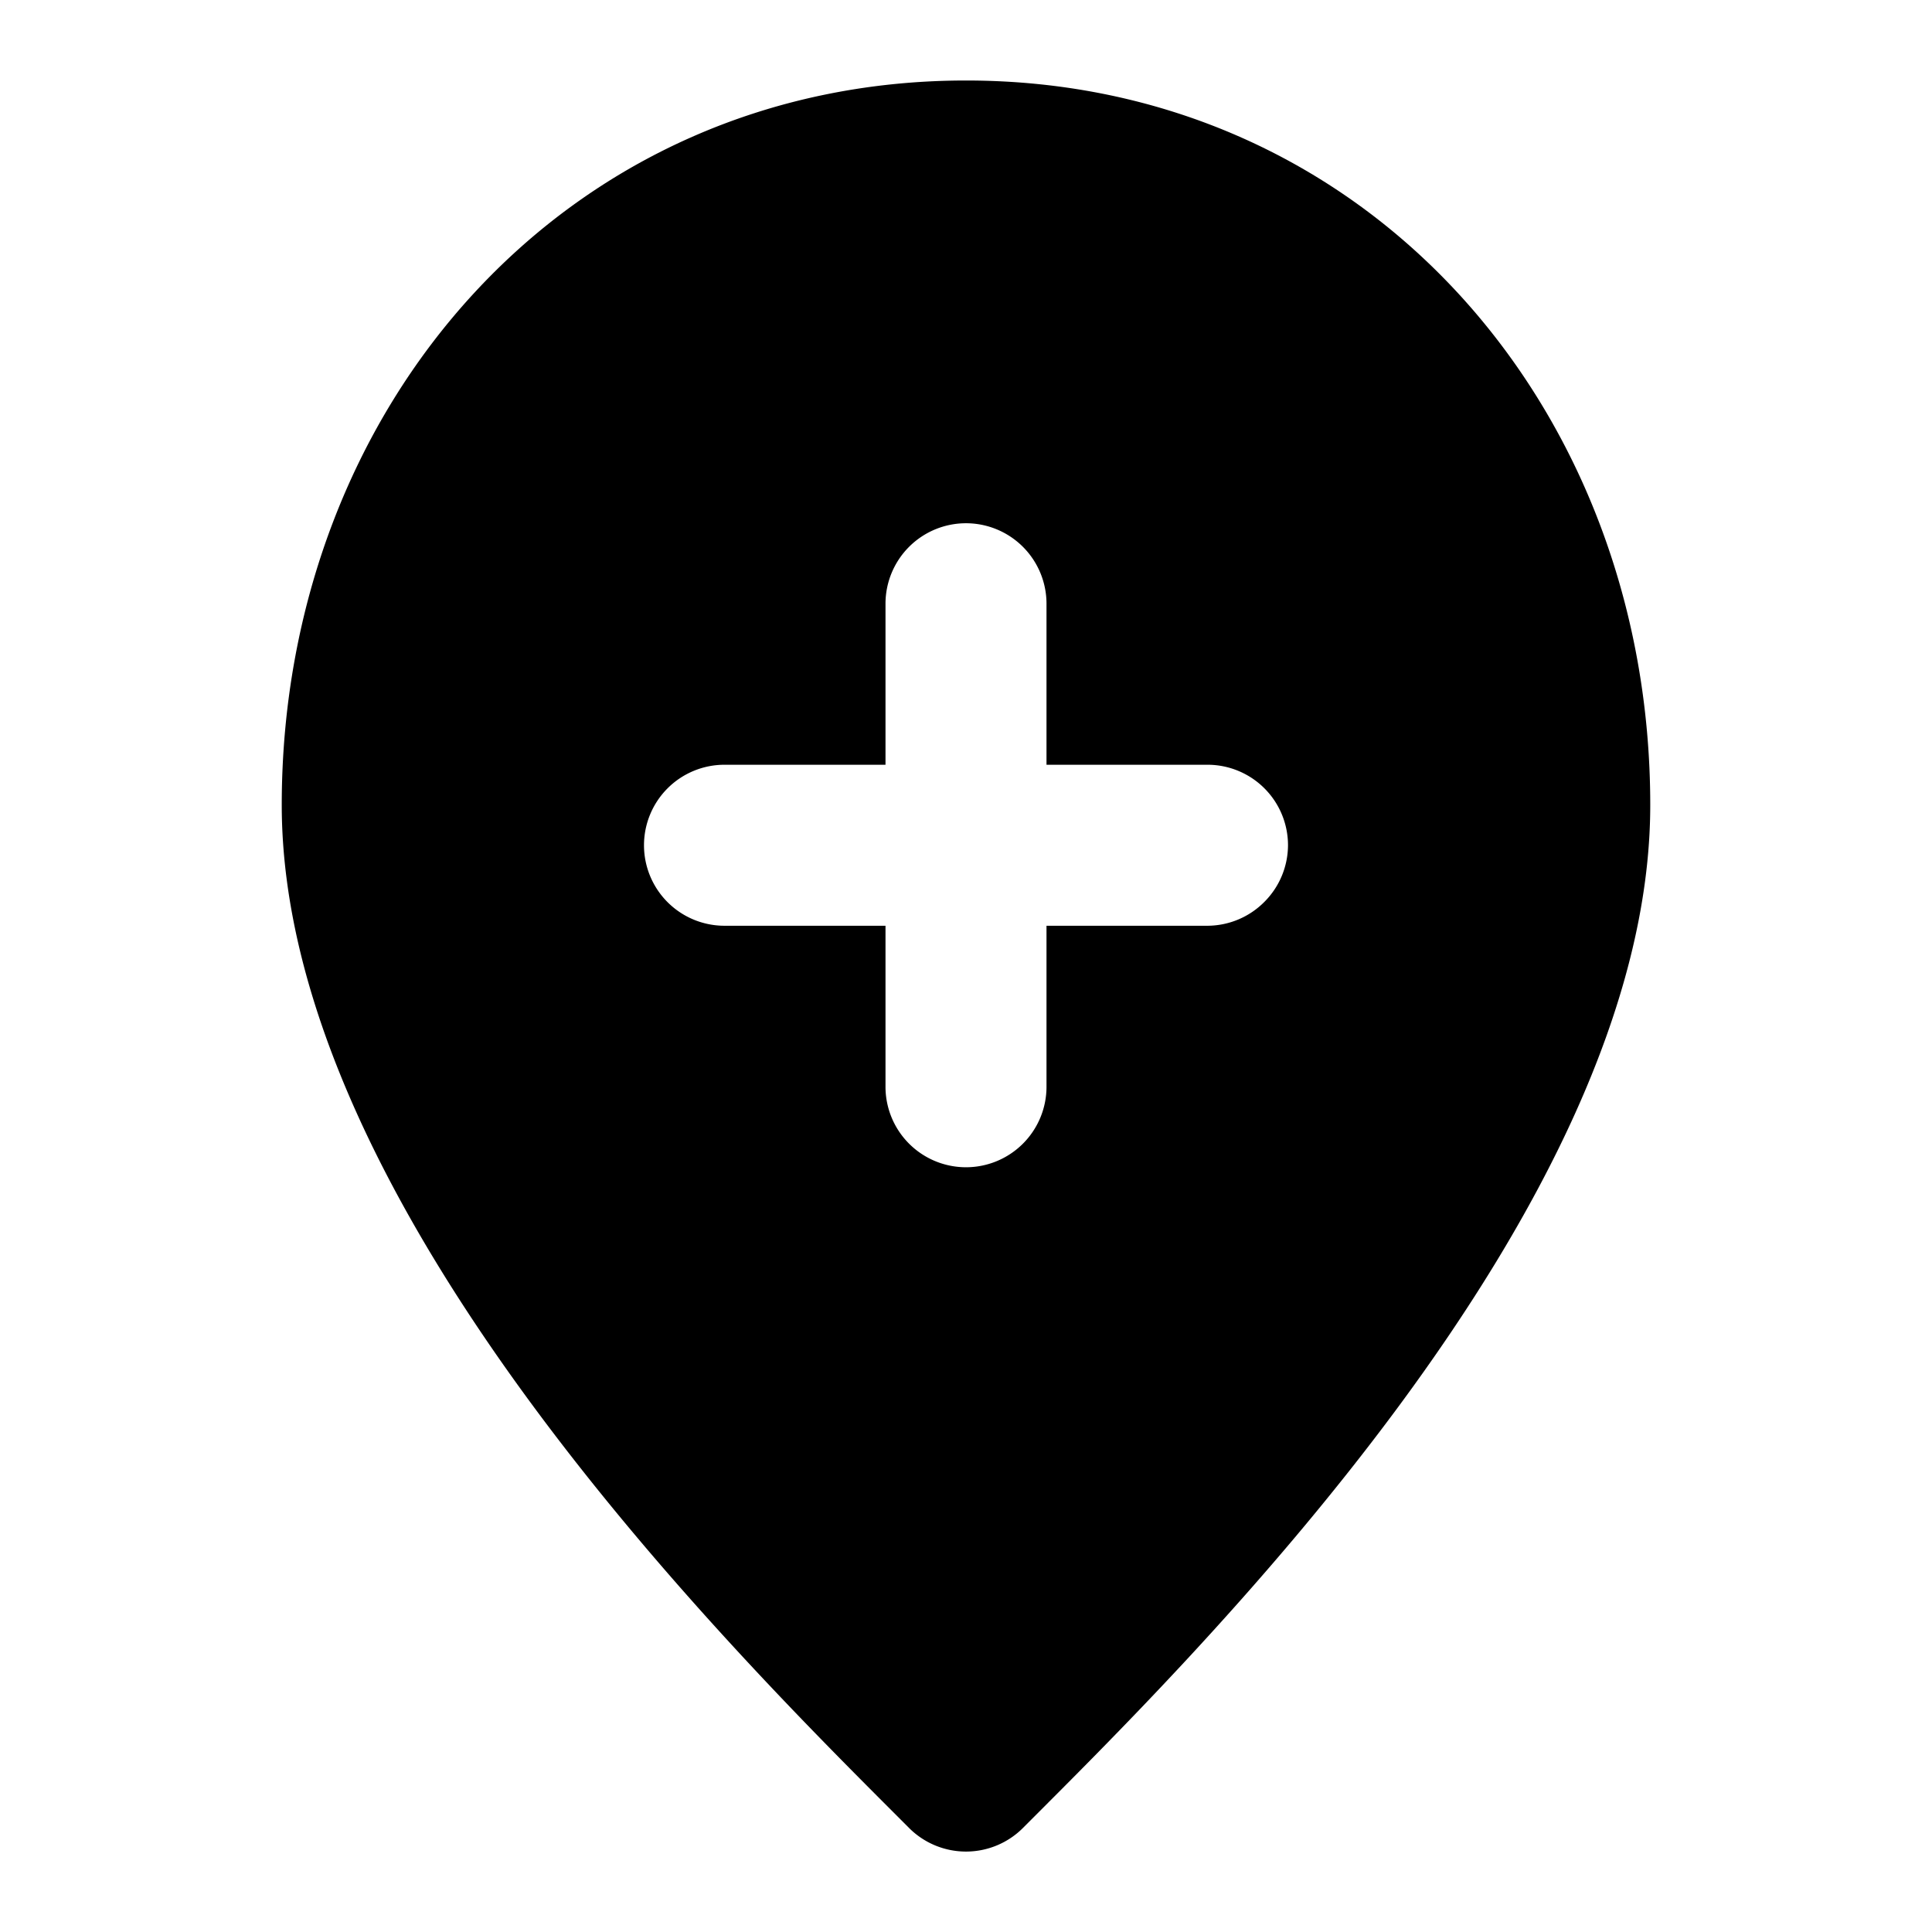 <svg xmlns="http://www.w3.org/2000/svg" viewBox="0 0 48 48"><defs><style>.cls-1{fill:none;}</style></defs><title>location-add-solid</title><g id="Layer_2" data-name="Layer 2"><g id="invisible_box" data-name="invisible box"><rect class="cls-1" width="48" height="48"/><rect class="cls-1" width="48" height="48"/><rect class="cls-1" width="48" height="48"/></g><g id="Layer_3" data-name="Layer 3"><path d="M24,2C14.06,2,7,10.1,7,20,7,30.08,18.49,41.31,22.58,45.41a2,2,0,0,0,2.84,0C29.51,41.31,41,30.08,41,20,41,10.1,33.94,2,24,2Zm7.41,20.41A2,2,0,0,1,30,23H26v4a2,2,0,0,1-2,2,2,2,0,0,1-2-2V23H18a2,2,0,0,1-2-2,2,2,0,0,1,2-2h4V15a2,2,0,0,1,2-2,2,2,0,0,1,2,2v4h4a2,2,0,0,1,2,2A2,2,0,0,1,31.41,22.41Z"/></g></g></svg>